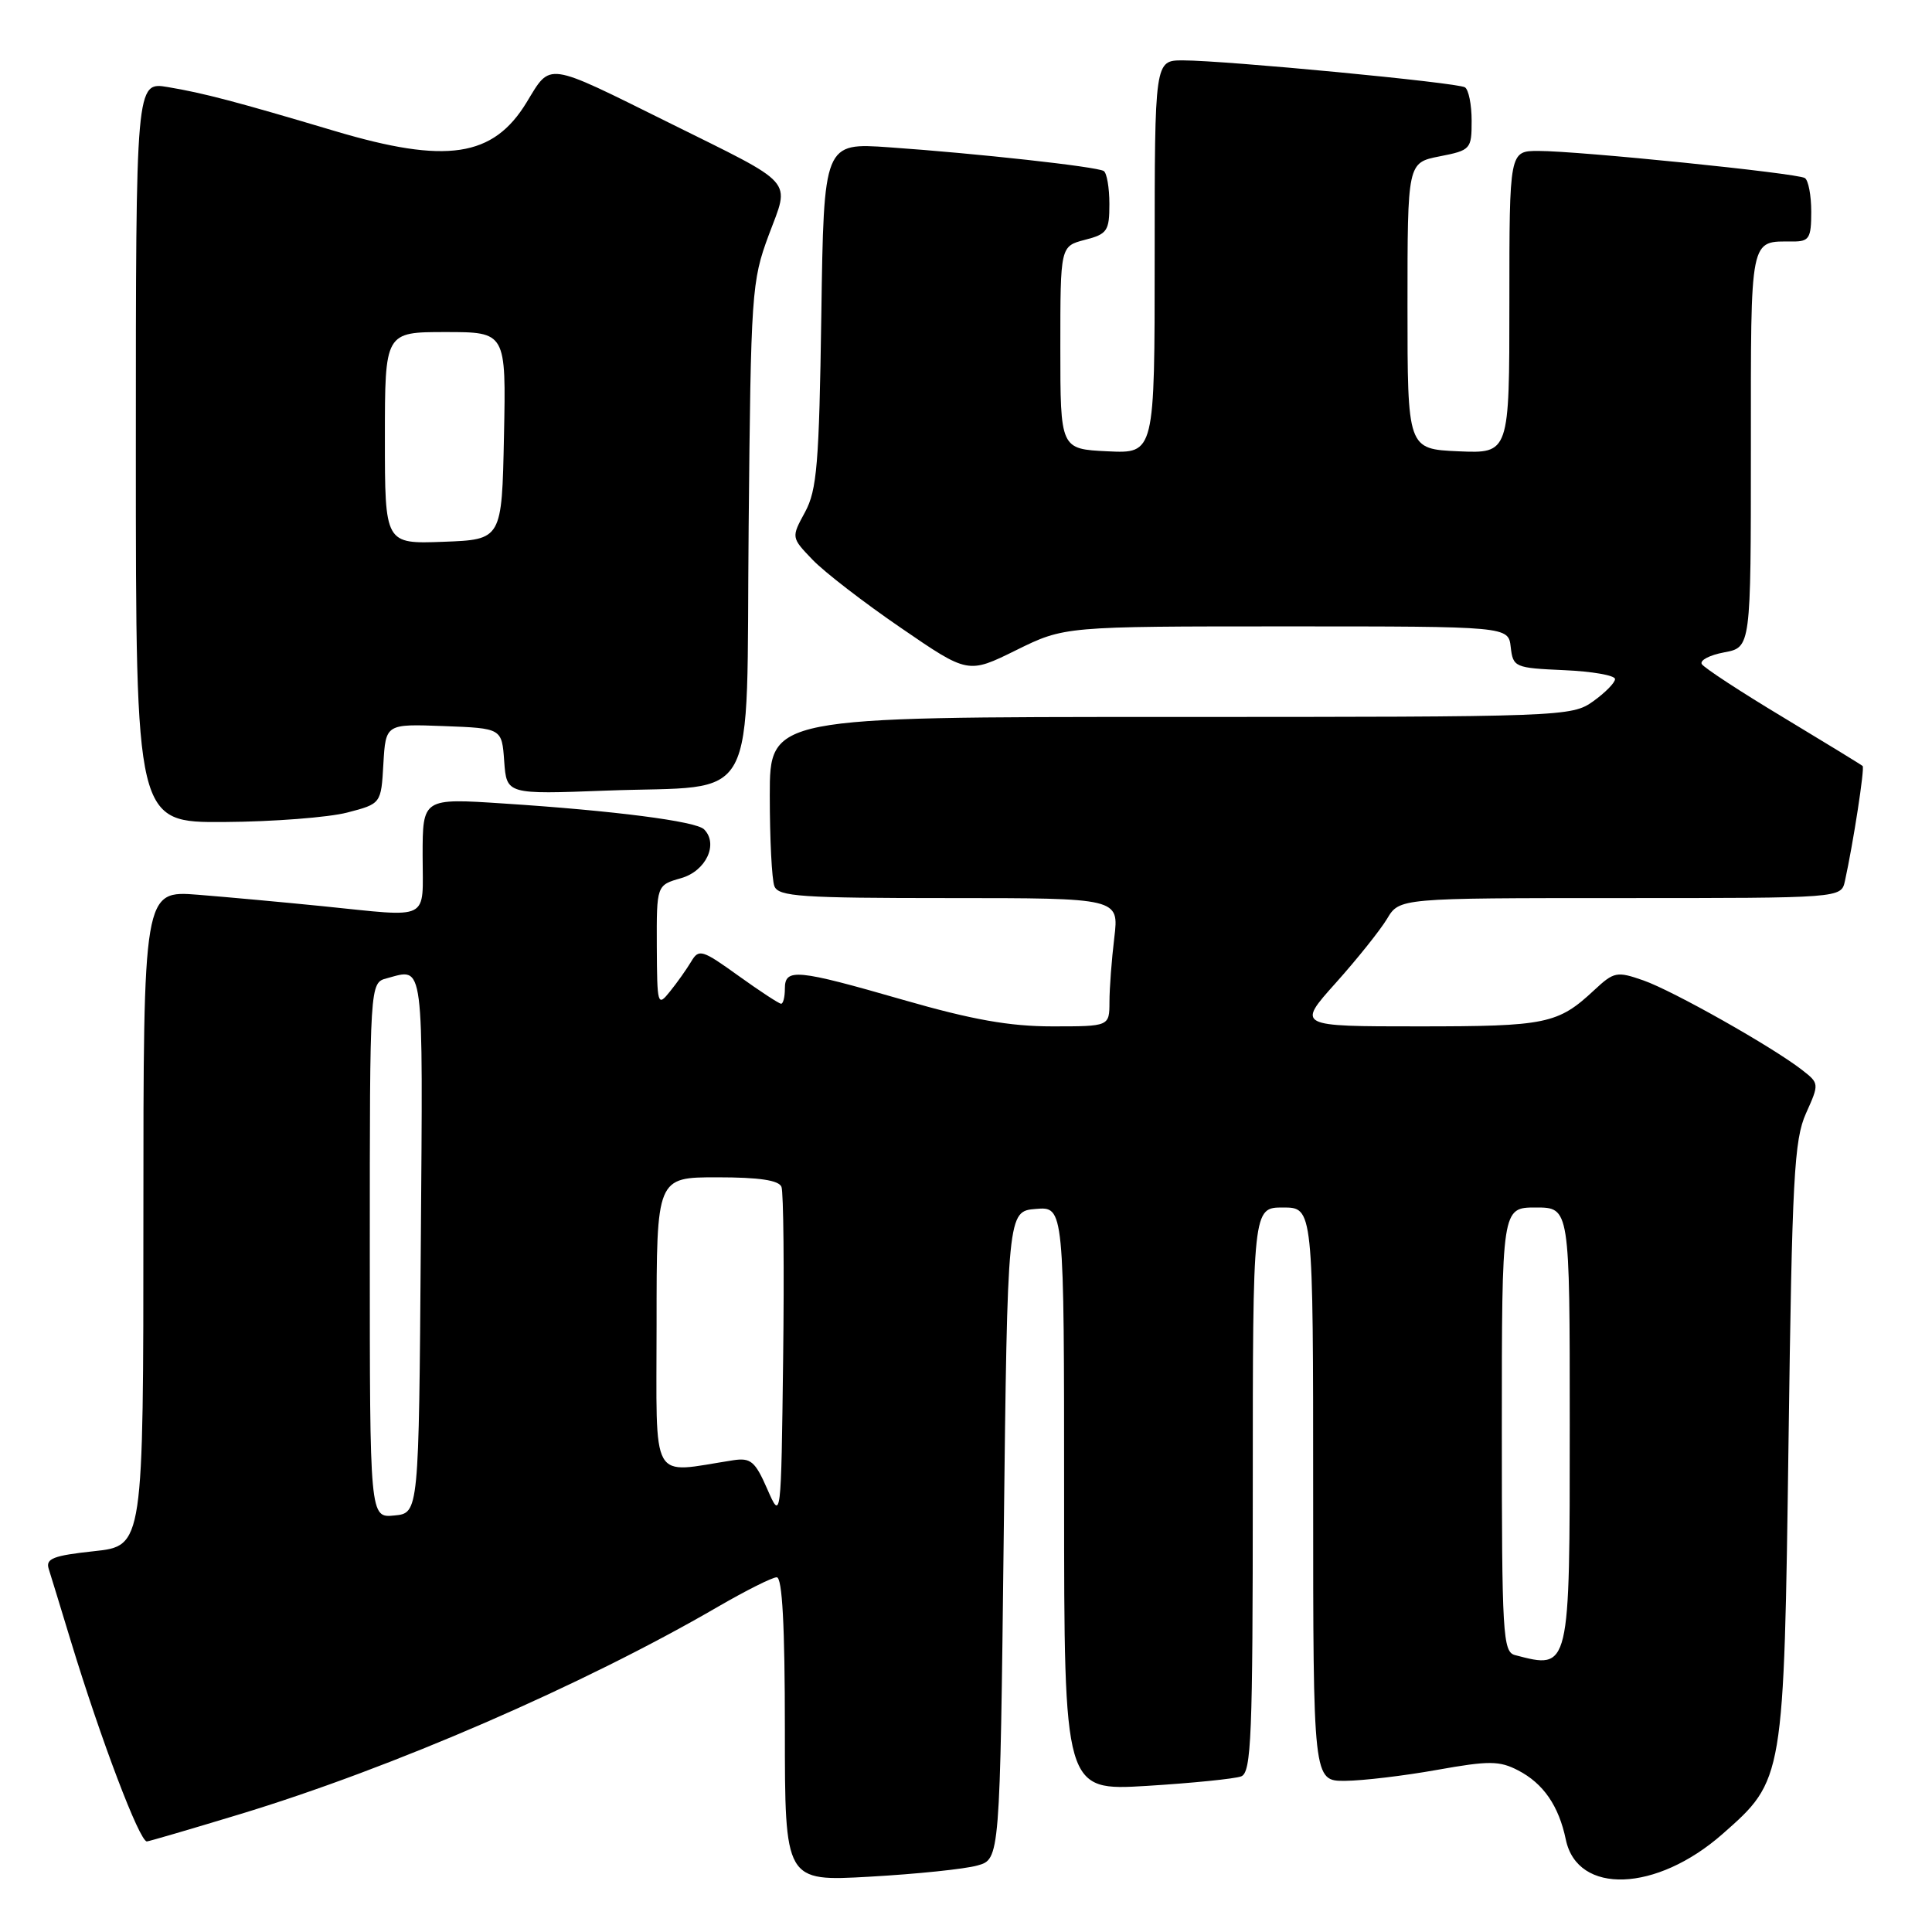 <?xml version="1.0" encoding="UTF-8" standalone="no"?>
<!DOCTYPE svg PUBLIC "-//W3C//DTD SVG 1.1//EN" "http://www.w3.org/Graphics/SVG/1.1/DTD/svg11.dtd" >
<svg xmlns="http://www.w3.org/2000/svg" xmlns:xlink="http://www.w3.org/1999/xlink" version="1.1" viewBox="0 0 256 256">
 <g >
 <path fill="currentColor"
d=" M 129.50 247.19 C 132.50 246.36 132.50 246.36 133.00 203.43 C 133.50 160.50 133.50 160.50 137.25 160.19 C 141.00 159.88 141.00 159.88 141.00 198.59 C 141.00 237.30 141.00 237.30 151.96 236.64 C 157.98 236.27 163.61 235.70 164.46 235.38 C 165.81 234.86 166.00 230.16 166.00 197.39 C 166.00 160.00 166.00 160.00 170.00 160.00 C 174.00 160.00 174.00 160.00 174.00 198.00 C 174.00 236.00 174.00 236.00 178.25 235.97 C 180.59 235.95 186.06 235.30 190.41 234.52 C 197.30 233.29 198.68 233.30 201.15 234.58 C 204.50 236.31 206.55 239.28 207.48 243.76 C 209.02 251.11 219.49 250.73 228.26 243.00 C 236.38 235.85 236.38 235.88 236.99 191.00 C 237.46 156.05 237.73 151.04 239.30 147.53 C 241.07 143.60 241.06 143.55 238.79 141.78 C 234.86 138.72 221.68 131.28 217.76 129.91 C 214.24 128.68 213.86 128.76 211.26 131.18 C 206.43 135.69 204.91 136.00 187.99 136.00 C 171.84 136.00 171.84 136.00 176.99 130.25 C 179.82 127.09 182.88 123.26 183.79 121.75 C 185.43 119.00 185.43 119.00 214.70 119.00 C 243.96 119.00 243.96 119.00 244.46 116.75 C 245.57 111.70 247.10 101.77 246.81 101.50 C 246.64 101.34 241.90 98.44 236.28 95.05 C 230.65 91.67 225.80 88.49 225.50 88.00 C 225.19 87.50 226.53 86.80 228.47 86.44 C 232.00 85.78 232.00 85.78 232.00 59.50 C 232.00 30.95 231.79 32.00 237.58 32.00 C 239.73 32.00 240.00 31.56 240.00 28.06 C 240.00 25.89 239.62 23.88 239.15 23.59 C 238.10 22.94 209.18 20.00 203.86 20.00 C 200.00 20.00 200.00 20.00 200.00 40.05 C 200.00 60.09 200.00 60.09 193.25 59.80 C 186.50 59.50 186.50 59.50 186.50 40.53 C 186.50 21.56 186.50 21.56 190.75 20.72 C 194.88 19.91 195.00 19.77 195.00 16.00 C 195.00 13.86 194.60 11.87 194.11 11.57 C 193.09 10.94 162.40 8.01 156.75 8.00 C 153.00 8.00 153.00 8.00 153.00 34.05 C 153.00 60.10 153.00 60.10 146.75 59.80 C 140.50 59.50 140.50 59.50 140.50 46.06 C 140.50 32.63 140.50 32.63 143.75 31.78 C 146.72 31.02 147.00 30.60 147.00 27.03 C 147.00 24.88 146.66 22.91 146.25 22.66 C 145.32 22.08 129.44 20.33 117.83 19.52 C 109.16 18.91 109.16 18.91 108.83 41.70 C 108.54 61.50 108.25 64.94 106.67 67.86 C 104.84 71.22 104.84 71.22 107.66 74.16 C 109.21 75.78 114.48 79.85 119.38 83.20 C 128.27 89.30 128.27 89.30 134.65 86.15 C 141.04 83.00 141.04 83.00 170.45 83.00 C 199.87 83.00 199.87 83.00 200.18 85.75 C 200.49 88.41 200.71 88.51 207.25 88.80 C 210.96 88.96 214.00 89.49 214.00 89.98 C 214.00 90.47 212.69 91.79 211.10 92.93 C 208.25 94.96 207.17 95.00 155.10 95.00 C 102.00 95.00 102.00 95.00 102.00 105.42 C 102.00 111.15 102.27 116.55 102.61 117.42 C 103.14 118.80 106.12 119.00 125.75 119.00 C 148.28 119.00 148.28 119.00 147.65 124.25 C 147.30 127.14 147.01 130.96 147.01 132.75 C 147.00 136.00 147.00 136.00 139.44 136.00 C 133.78 136.00 128.82 135.12 119.72 132.50 C 105.52 128.41 104.00 128.27 104.00 131.00 C 104.00 132.10 103.78 133.00 103.50 133.00 C 103.23 133.00 100.68 131.33 97.84 129.29 C 93.03 125.83 92.60 125.70 91.59 127.41 C 90.99 128.41 89.73 130.20 88.78 131.37 C 87.13 133.43 87.07 133.22 87.03 125.39 C 87.00 117.29 87.00 117.29 90.25 116.36 C 93.55 115.42 95.23 111.83 93.29 109.89 C 92.22 108.82 81.38 107.42 66.75 106.47 C 56.00 105.76 56.00 105.76 56.00 113.38 C 56.00 122.18 57.27 121.54 42.71 120.07 C 37.64 119.56 30.24 118.88 26.25 118.56 C 19.00 117.99 19.00 117.99 19.00 161.41 C 19.00 204.84 19.00 204.84 12.47 205.54 C 7.07 206.12 6.03 206.52 6.45 207.87 C 6.74 208.77 8.06 213.10 9.40 217.50 C 13.36 230.50 18.48 244.00 19.46 244.00 C 19.69 244.00 25.20 242.39 31.69 240.42 C 51.92 234.29 77.27 223.29 95.17 212.88 C 98.85 210.75 102.33 209.00 102.92 209.00 C 103.66 209.00 104.00 215.44 104.00 229.15 C 104.00 249.31 104.00 249.31 115.25 248.67 C 121.44 248.32 127.85 247.66 129.50 247.19 Z  M 46.00 107.67 C 50.50 106.50 50.50 106.50 50.80 101.21 C 51.11 95.92 51.11 95.92 58.80 96.21 C 66.50 96.50 66.50 96.50 66.81 100.88 C 67.13 105.26 67.13 105.26 80.31 104.76 C 100.87 103.98 98.84 107.73 99.20 69.79 C 99.49 38.75 99.60 37.25 101.85 31.18 C 104.68 23.59 105.67 24.71 88.50 16.19 C 72.19 8.11 73.03 8.22 69.78 13.56 C 65.35 20.84 59.16 21.77 44.36 17.36 C 31.34 13.48 26.98 12.33 22.25 11.54 C 18.00 10.82 18.00 10.82 18.00 59.91 C 18.00 109.00 18.00 109.00 29.75 108.92 C 36.21 108.88 43.52 108.31 46.00 107.67 Z  M 200.75 219.31 C 199.13 218.89 199.00 216.61 199.00 189.43 C 199.00 160.00 199.00 160.00 203.50 160.00 C 208.00 160.00 208.00 160.00 208.00 188.80 C 208.00 221.39 208.04 221.22 200.75 219.31 Z  M 49.00 165.68 C 49.00 130.23 49.00 130.23 51.25 129.63 C 56.25 128.29 56.04 126.69 55.76 164.75 C 55.50 200.50 55.50 200.50 52.25 200.81 C 49.00 201.13 49.00 201.13 49.00 165.68 Z  M 101.66 197.29 C 100.06 193.63 99.47 193.14 97.16 193.49 C 86.00 195.21 87.00 196.99 87.00 175.44 C 87.00 156.00 87.00 156.00 95.03 156.00 C 100.62 156.00 103.21 156.39 103.55 157.27 C 103.82 157.98 103.92 168.21 103.77 180.02 C 103.50 201.50 103.50 201.50 101.66 197.29 Z  M 51.00 58.04 C 51.00 44.00 51.00 44.00 59.03 44.00 C 67.06 44.00 67.06 44.00 66.78 57.75 C 66.50 71.50 66.50 71.50 58.75 71.79 C 51.00 72.08 51.00 72.08 51.00 58.04 Z "/>
</g>
</svg>